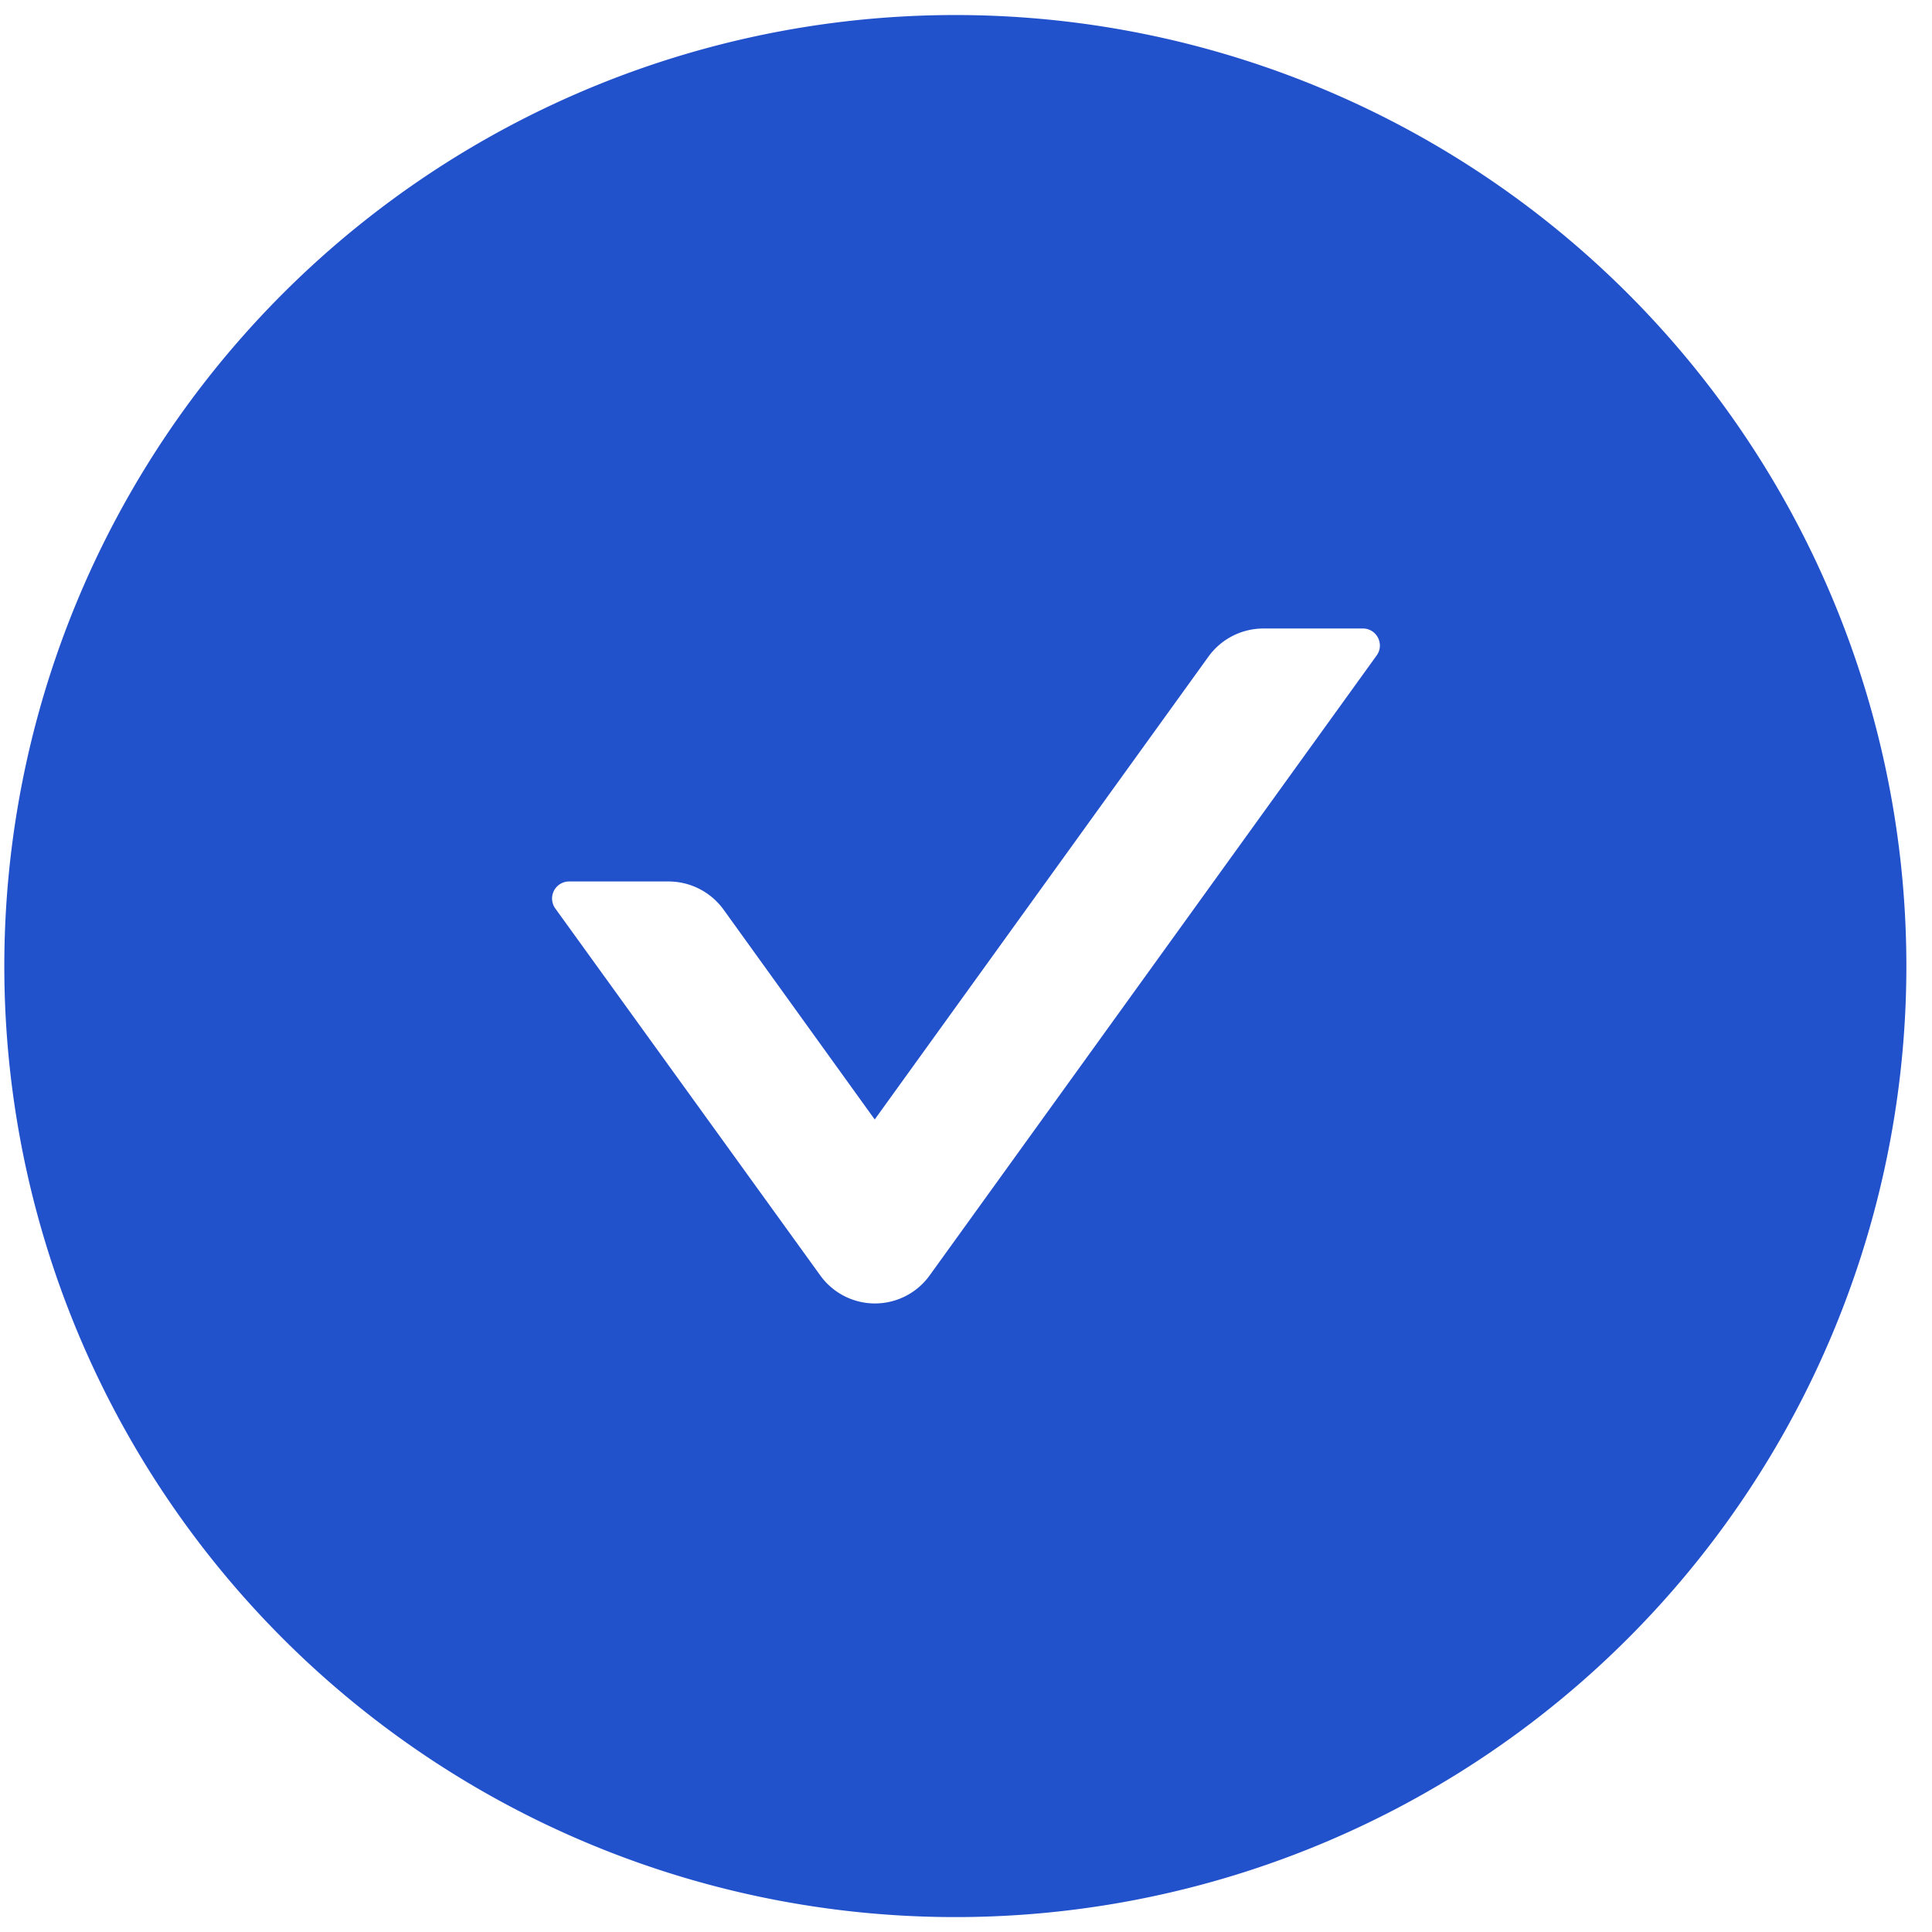 <svg width="16" height="16" fill="none" xmlns="http://www.w3.org/2000/svg"><path d="M8 .125a7.876 7.876 0 1 0 .001 15.751A7.876 7.876 0 0 0 8 .125Zm3.401 5.303L7.7 10.561a.558.558 0 0 1-.908 0L4.599 7.524a.141.141 0 0 1 .114-.224h.824c.18 0 .35.087.456.234l1.251 1.737 2.763-3.832a.562.562 0 0 1 .456-.234h.824c.114 0 .181.13.114.223Z" fill="#2251CC"/></svg>